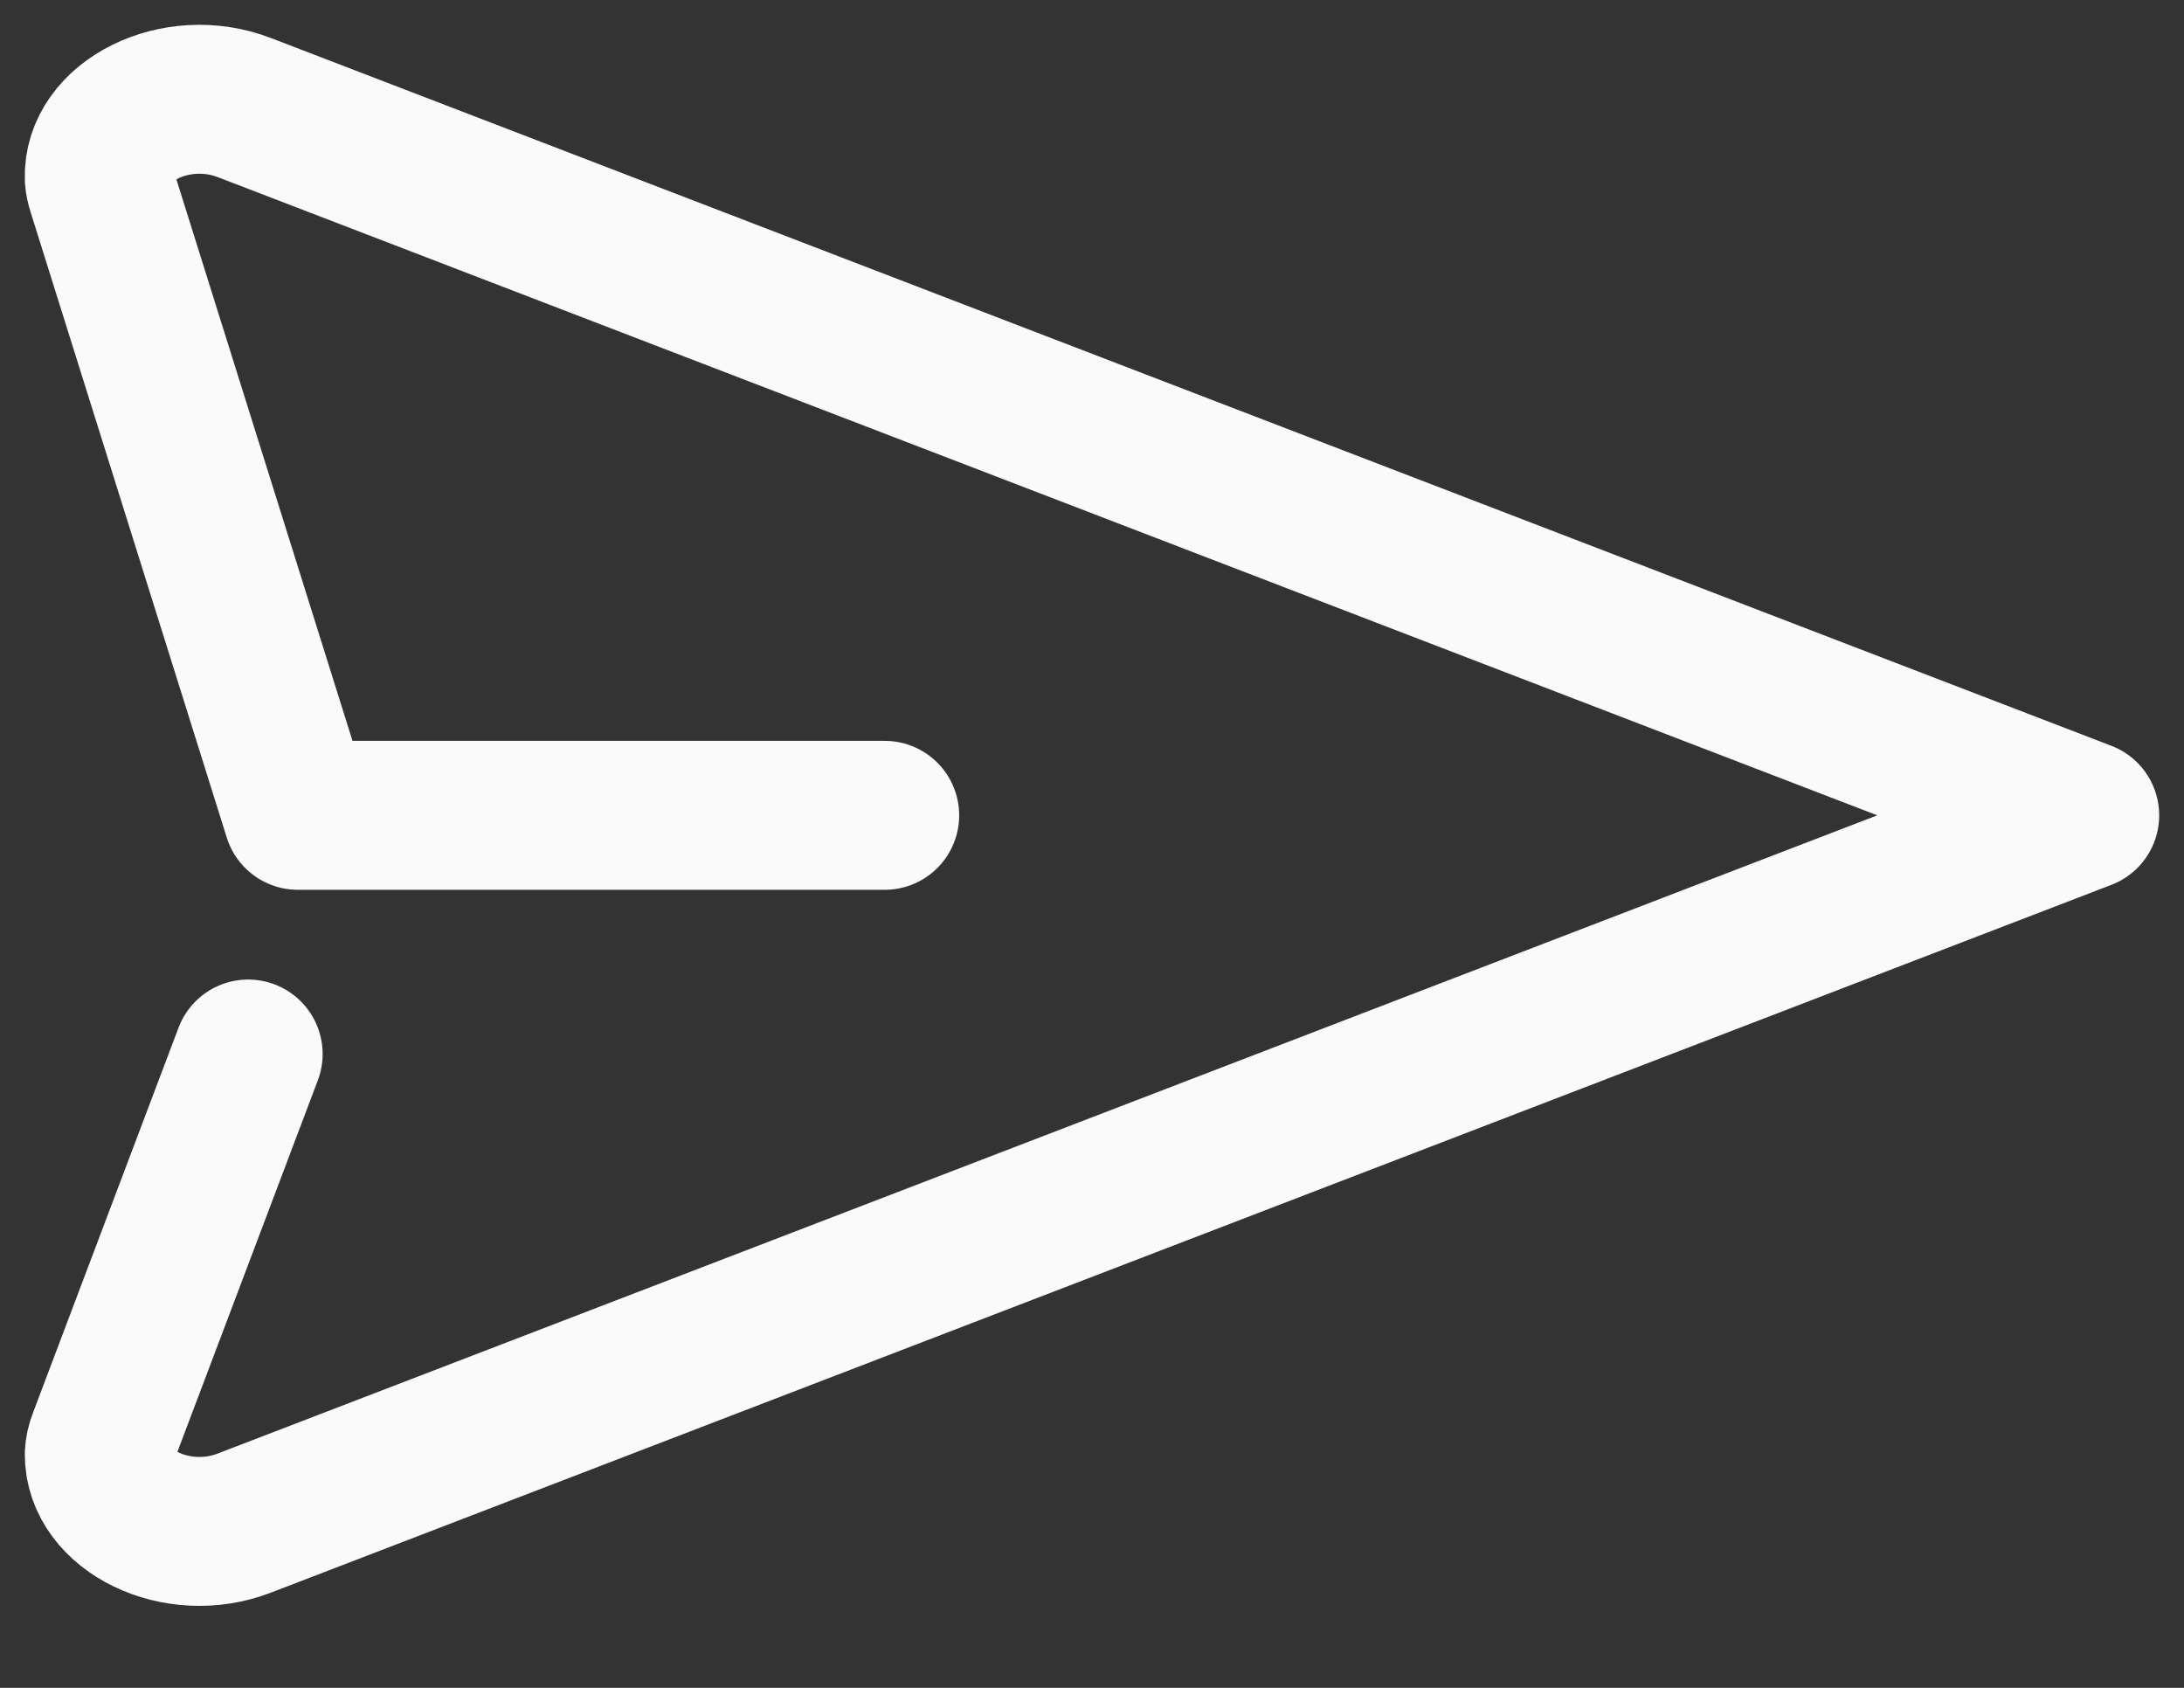 <svg width="22" height="17" viewBox="0 0 22 17" fill="none" xmlns="http://www.w3.org/2000/svg">
<rect x="0" y="0" width="22" height="17" fill="#333333" stroke="none"/>
<path id="Vector" d="M8.912 8.212H3L1.023 1.909C1.011 1.873 1.003 1.835 1 1.797C0.978 1.219 1.772 0.819 2.46 1.083L21 8.212L2.46 15.341C1.78 15.603 0.996 15.214 1 14.646C1.002 14.596 1.014 14.546 1.033 14.497L2.5 10.616" stroke="#FAFAFA" stroke-width="1.5" stroke-linecap="round" stroke-linejoin="round"/>
</svg>
